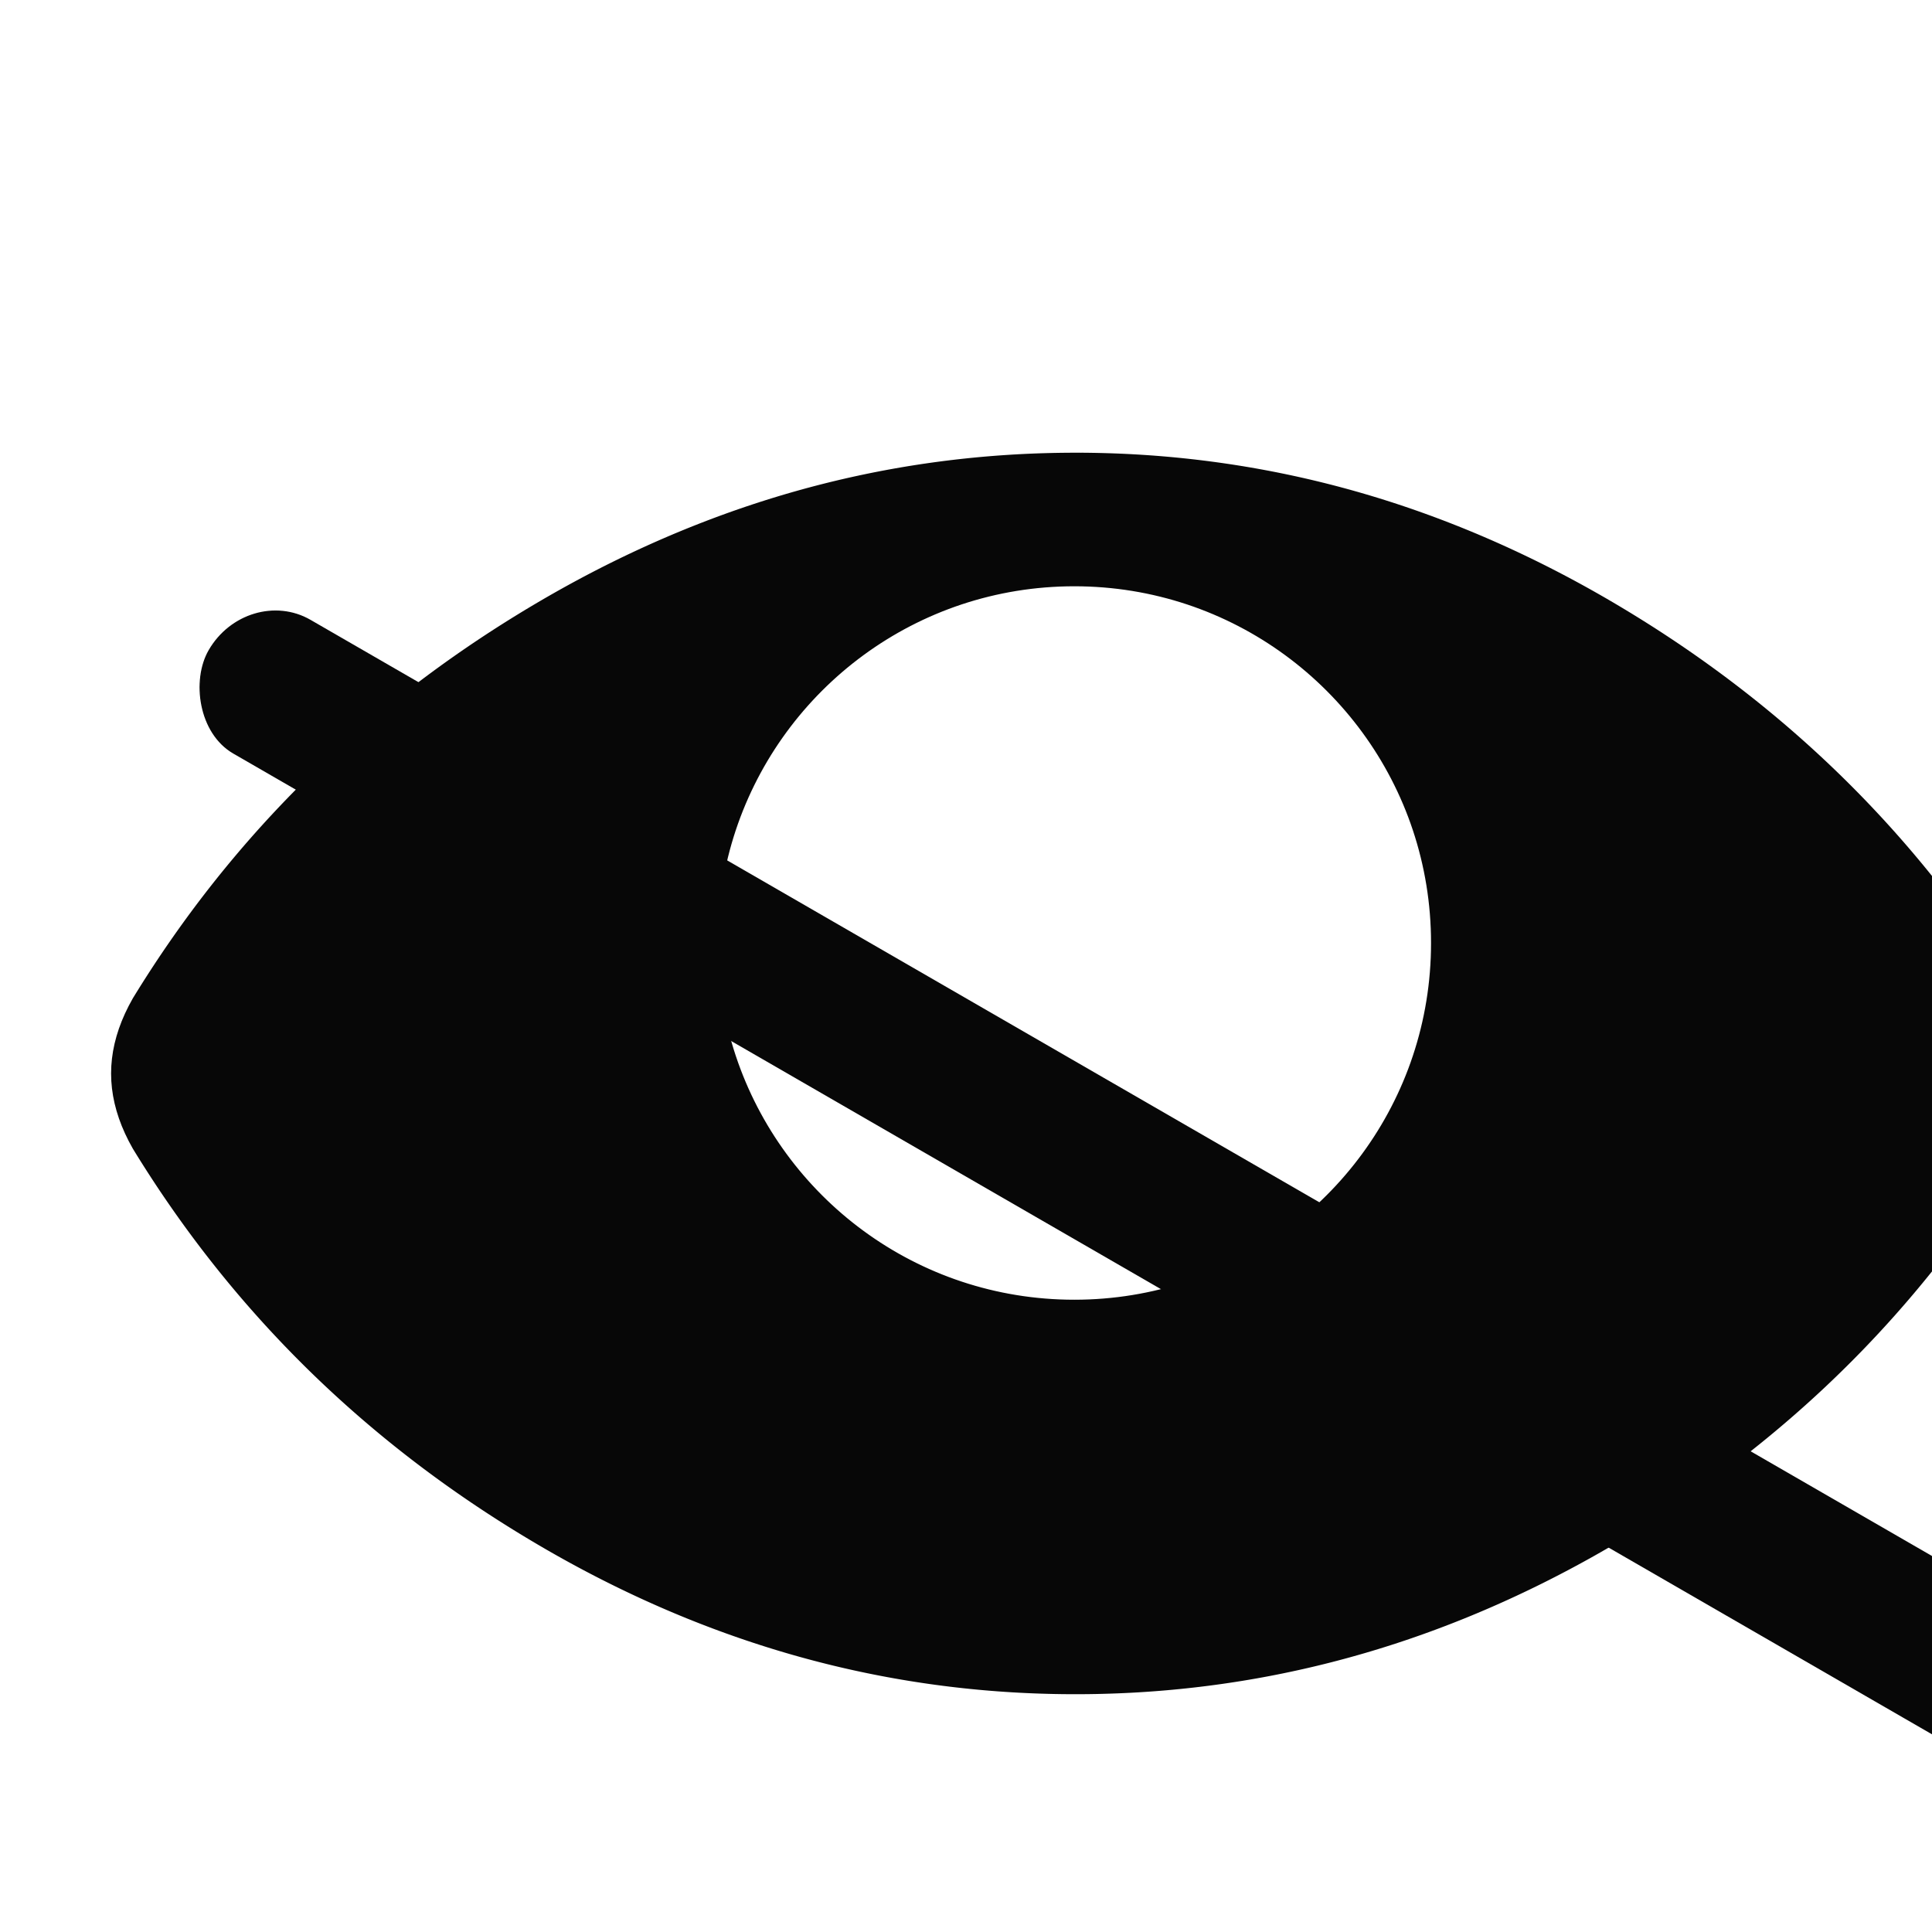 <svg width="511.626" height="511.626" xmlns="http://www.w3.org/2000/svg">

 <g>
  <title>background</title>
  <rect fill="none" id="canvas_background" height="602" width="802" y="-1" x="-1"/>
 </g>
 <g>
  <title>Layer 1</title>
  <g stroke="null" opacity="0.97" id="svg_70">
   <g stroke="null" transform="matrix(1.178,0,0,1.178,-92612.161,-92867.166) " id="svg_68" class="layer">
    <title stroke="null" fill="#000000" transform="translate(0.849,0) translate(-0.849,0) translate(0,0.849) translate(0,-0.849) translate(0,-0.849) translate(0,0.849) translate(0,0.849) translate(0,0.849) translate(0,0.849) translate(0,0.849) translate(0,0.849) translate(0,0.849) translate(0,0.849) translate(0,0.849) translate(0,0.849) translate(0,0.849) translate(0,0.849) translate(0,0.849) translate(0,0.849) translate(0,0.849) translate(0,0.849) translate(0,0.849) translate(0,0.849) translate(0,0.849) translate(0,0.849) translate(0,0.849) translate(-0.849,0) translate(0.849,0) translate(1.4551915228366852e-11,0.975) translate(-0.975,0) translate(0.975,0) translate(-0.975,0) translate(0.975,0) translate(-14.621,68.23) translate(-283.622,-180.338) translate(78738.336,0) translate(0,78930.203) ">圖層 2</title>
    <filter stroke="null" fill="#000000" transform="translate(0.849,0) translate(-0.849,0) translate(0,0.849) translate(0,-0.849) translate(0,-0.849) translate(0,0.849) translate(0,0.849) translate(0,0.849) translate(0,0.849) translate(0,0.849) translate(0,0.849) translate(0,0.849) translate(0,0.849) translate(0,0.849) translate(0,0.849) translate(0,0.849) translate(0,0.849) translate(0,0.849) translate(0,0.849) translate(0,0.849) translate(0,0.849) translate(0,0.849) translate(0,0.849) translate(0,0.849) translate(0,0.849) translate(0,0.849) translate(-0.849,0) translate(0.849,0) translate(1.4551915228366852e-11,0.975) translate(-0.975,0) translate(0.975,0) translate(-0.975,0) translate(0.975,0) translate(-14.621,68.23) translate(-283.622,-180.338) translate(78738.336,0) translate(0,78930.203) " id="svg_66" filterUnits="objectBoundingBox" primitiveUnits="userSpaceOnUse" color-interpolation-filters="sRGB"/>
    <rect stroke="#000000" x="339116.045" y="282267.703" width="2059.574" height="122.982" id="svg_65" fill="#000000" rx="70" transform="rotate(30 78862.391,79050.328) matrix(0.233,0,0,0.28,-357.225,36.59) "/>
    <path stroke="#000000" id="svg_64" d="m78861.469,78936.878l1.584,0.016l1.582,0.026l1.58,0.037l1.578,0.047l1.576,0.058l1.574,0.068l1.572,0.079l1.57,0.089l1.568,0.1l1.566,0.11l1.564,0.121l1.562,0.131l1.56,0.142l1.558,0.152l1.556,0.163l1.554,0.173l1.552,0.184l1.55,0.194l1.548,0.204l1.546,0.215l1.544,0.225l1.542,0.236l1.54,0.246l1.538,0.257l1.536,0.267l1.534,0.278l1.532,0.288l1.53,0.299l1.528,0.309l1.526,0.32l1.524,0.33l1.522,0.341l1.52,0.351l1.518,0.362l1.516,0.372l1.514,0.383l1.512,0.393l1.51,0.404l1.508,0.414l1.506,0.425l1.504,0.435l1.502,0.446l1.5,0.456l1.498,0.467l1.496,0.477l1.494,0.488l1.492,0.498l1.49,0.509l1.488,0.519l1.486,0.53l1.484,0.54l1.482,0.551l1.48,0.561l1.478,0.572l1.476,0.582l1.474,0.592l1.472,0.603l1.47,0.613l1.468,0.624l1.466,0.634l1.464,0.645l1.462,0.655l1.46,0.666l1.458,0.676l1.456,0.687l1.454,0.697l1.452,0.708l1.45,0.718l1.448,0.729l1.446,0.739l1.444,0.75l1.442,0.76l1.44,0.771l1.438,0.781l1.436,0.792l1.434,0.802l1.432,0.813l1.43,0.823l1.428,0.834l1.424,0.842l1.416,0.849l1.409,0.856l1.402,0.863l1.394,0.869l1.387,0.876l1.38,0.883l1.373,0.89l1.365,0.897l1.358,0.903l1.351,0.91l1.344,0.917l1.336,0.924l1.329,0.931l1.322,0.937l1.314,0.944l1.307,0.951l1.3,0.958l1.293,0.964l1.285,0.971l1.278,0.978l1.271,0.985l1.264,0.992l1.256,0.998l1.249,1.005l1.242,1.012l1.234,1.019l1.227,1.026l1.22,1.032l1.213,1.039l1.205,1.046l1.198,1.053l1.191,1.06l1.183,1.066l1.176,1.073l1.169,1.08l1.162,1.087l1.154,1.093l1.147,1.1l1.14,1.107l1.133,1.114l1.125,1.121l1.118,1.127l1.111,1.134l1.103,1.141l1.096,1.148l1.089,1.155l1.082,1.161l1.074,1.168l1.067,1.175l1.06,1.182l1.052,1.189l1.045,1.195l1.038,1.202l1.031,1.209l1.023,1.216l1.016,1.222l1.009,1.229l1.002,1.236l0.994,1.243l0.987,1.25l0.98,1.256l0.972,1.263l0.965,1.27l0.958,1.277l0.951,1.284l0.943,1.29l0.936,1.297l0.929,1.304l0.921,1.311l0.914,1.318l0.907,1.324l0.9,1.331l0.892,1.338l0.885,1.345l0.878,1.351l0.871,1.358l0.863,1.365l0.856,1.372l0.849,1.379l0.917,1.687l0.821,1.682l0.724,1.678l0.627,1.673l0.531,1.668l0.434,1.663l0.338,1.658l0.241,1.654l0.145,1.649l0.049,1.644l-0.048,1.645l-0.145,1.649l-0.241,1.654l-0.338,1.658l-0.434,1.663l-0.531,1.668l-0.627,1.672l-0.724,1.677l-0.821,1.682l-0.917,1.687l-0.849,1.385l-0.856,1.378l-0.863,1.371l-0.87,1.364l-0.878,1.357l-0.885,1.35l-0.892,1.343l-0.9,1.336l-0.907,1.329l-0.914,1.322l-0.921,1.316l-0.929,1.309l-0.936,1.302l-0.943,1.295l-0.951,1.288l-0.958,1.281l-0.965,1.274l-0.972,1.267l-0.98,1.26l-0.987,1.253l-0.994,1.247l-1.002,1.24l-1.009,1.233l-1.016,1.226l-1.023,1.219l-1.031,1.212l-1.038,1.205l-1.045,1.198l-1.052,1.191l-1.06,1.184l-1.067,1.178l-1.074,1.171l-1.082,1.164l-1.089,1.157l-1.096,1.15l-1.103,1.143l-1.111,1.136l-1.118,1.129l-1.125,1.122l-1.133,1.115l-1.14,1.109l-1.147,1.102l-1.154,1.095l-1.162,1.088l-1.169,1.081l-1.176,1.074l-1.184,1.067l-1.191,1.06l-1.198,1.053l-1.205,1.046l-1.213,1.04l-1.22,1.033l-1.227,1.026l-1.234,1.019l-1.242,1.012l-1.249,1.005l-1.256,0.998l-1.264,0.991l-1.271,0.984l-1.278,0.977l-1.285,0.97l-1.293,0.964l-1.3,0.957l-1.307,0.95l-1.315,0.943l-1.322,0.936l-1.329,0.929l-1.336,0.922l-1.344,0.915l-1.351,0.908l-1.358,0.901l-1.365,0.895l-1.373,0.888l-1.38,0.881l-1.387,0.874l-1.395,0.867l-1.402,0.86l-1.409,0.853l-1.416,0.846l-1.424,0.839l-1.428,0.831l-1.43,0.82l-1.432,0.81l-1.434,0.799l-1.436,0.789l-1.438,0.778l-1.44,0.768l-1.442,0.757l-1.444,0.747l-1.446,0.737l-1.448,0.726l-1.45,0.716l-1.452,0.705l-1.454,0.695l-1.456,0.684l-1.458,0.674l-1.46,0.663l-1.462,0.653l-1.464,0.642l-1.466,0.632l-1.468,0.622l-1.47,0.611l-1.472,0.601l-1.474,0.59l-1.476,0.58l-1.478,0.569l-1.48,0.559l-1.482,0.548l-1.484,0.538l-1.486,0.528l-1.488,0.517l-1.49,0.507l-1.492,0.496l-1.494,0.486l-1.496,0.475l-1.498,0.465l-1.5,0.454l-1.502,0.444l-1.504,0.433l-1.506,0.423l-1.508,0.413l-1.51,0.402l-1.512,0.392l-1.514,0.381l-1.516,0.371l-1.518,0.36l-1.52,0.35l-1.522,0.339l-1.524,0.329l-1.526,0.319l-1.528,0.308l-1.53,0.298l-1.532,0.287l-1.534,0.277l-1.536,0.266l-1.538,0.256l-1.54,0.245l-1.542,0.235l-1.544,0.225l-1.546,0.214l-1.548,0.204l-1.55,0.193l-1.552,0.183l-1.554,0.172l-1.556,0.162l-1.558,0.151l-1.56,0.141l-1.562,0.131l-1.564,0.12l-1.566,0.11l-1.568,0.099l-1.57,0.089l-1.572,0.078l-1.574,0.068l-1.576,0.057l-1.578,0.047l-1.58,0.037l-1.582,0.026l-1.584,0.016l-1.586,0.005l-1.586,-0.005l-1.584,-0.016l-1.582,-0.026l-1.58,-0.037l-1.578,-0.047l-1.576,-0.058l-1.574,-0.068l-1.572,-0.079l-1.57,-0.089l-1.568,-0.1l-1.566,-0.11l-1.564,-0.121l-1.562,-0.131l-1.56,-0.141l-1.558,-0.152l-1.556,-0.162l-1.554,-0.173l-1.552,-0.183l-1.55,-0.194l-1.548,-0.204l-1.546,-0.215l-1.544,-0.225l-1.542,-0.236l-1.54,-0.246l-1.538,-0.257l-1.536,-0.267l-1.534,-0.278l-1.532,-0.288l-1.53,-0.299l-1.528,-0.309l-1.526,-0.32l-1.524,-0.33l-1.522,-0.341l-1.52,-0.351l-1.518,-0.362l-1.516,-0.372l-1.514,-0.383l-1.512,-0.393l-1.51,-0.404l-1.508,-0.414l-1.506,-0.425l-1.504,-0.435l-1.502,-0.446l-1.5,-0.456l-1.498,-0.467l-1.496,-0.477l-1.494,-0.487l-1.492,-0.498l-1.49,-0.508l-1.488,-0.519l-1.486,-0.529l-1.484,-0.54l-1.482,-0.55l-1.48,-0.561l-1.478,-0.571l-1.476,-0.582l-1.474,-0.592l-1.472,-0.603l-1.47,-0.613l-1.468,-0.624l-1.466,-0.634l-1.464,-0.645l-1.462,-0.655l-1.46,-0.666l-1.458,-0.676l-1.456,-0.687l-1.454,-0.697l-1.452,-0.708l-1.45,-0.718l-1.448,-0.729l-1.446,-0.739l-1.444,-0.75l-1.442,-0.76l-1.44,-0.771l-1.438,-0.781l-1.436,-0.792l-1.434,-0.802l-1.432,-0.813l-1.43,-0.823l-1.428,-0.834l-1.424,-0.842l-1.416,-0.849l-1.409,-0.856l-1.402,-0.862l-1.395,-0.869l-1.387,-0.876l-1.38,-0.883l-1.373,-0.89l-1.365,-0.896l-1.358,-0.903l-1.351,-0.91l-1.344,-0.917l-1.336,-0.924l-1.329,-0.93l-1.322,-0.937l-1.315,-0.944l-1.307,-0.951l-1.3,-0.958l-1.293,-0.964l-1.285,-0.971l-1.278,-0.978l-1.271,-0.985l-1.264,-0.992l-1.256,-0.998l-1.249,-1.005l-1.242,-1.012l-1.234,-1.019l-1.227,-1.026l-1.22,-1.032l-1.213,-1.039l-1.205,-1.046l-1.198,-1.053l-1.191,-1.06l-1.183,-1.066l-1.176,-1.073l-1.169,-1.08l-1.162,-1.087l-1.154,-1.093l-1.147,-1.1l-1.14,-1.107l-1.132,-1.114l-1.125,-1.121l-1.118,-1.127l-1.111,-1.134l-1.103,-1.141l-1.096,-1.148l-1.089,-1.155l-1.082,-1.161l-1.074,-1.168l-1.067,-1.175l-1.06,-1.182l-1.052,-1.189l-1.045,-1.195l-1.038,-1.202l-1.031,-1.209l-1.023,-1.216l-1.016,-1.223l-1.009,-1.229l-1.001,-1.236l-0.994,-1.243l-0.987,-1.25l-0.98,-1.256l-0.972,-1.263l-0.965,-1.27l-0.958,-1.277l-0.95,-1.284l-0.943,-1.29l-0.936,-1.297l-0.929,-1.304l-0.921,-1.311l-0.914,-1.318l-0.907,-1.324l-0.9,-1.331l-0.892,-1.338l-0.885,-1.345l-0.878,-1.352l-0.87,-1.358l-0.863,-1.365l-0.856,-1.372l-0.849,-1.379l-0.917,-1.687l-0.82,-1.682l-0.724,-1.677l-0.627,-1.673l-0.531,-1.668l-0.434,-1.663l-0.338,-1.659l-0.241,-1.654l-0.145,-1.649l-0.048,-1.644l0.048,-1.644l0.145,-1.649l0.241,-1.654l0.338,-1.659l0.434,-1.663l0.531,-1.668l0.627,-1.673l0.724,-1.678l0.82,-1.682l0.917,-1.687l0.849,-1.379l0.856,-1.372l0.863,-1.365l0.87,-1.358l0.878,-1.351l0.885,-1.345l0.892,-1.338l0.9,-1.331l0.907,-1.324l0.914,-1.318l0.921,-1.311l0.929,-1.304l0.936,-1.297l0.943,-1.29l0.95,-1.284l0.958,-1.277l0.965,-1.27l0.972,-1.263l0.98,-1.256l0.987,-1.25l0.994,-1.243l1.001,-1.236l1.009,-1.229l1.016,-1.222l1.023,-1.216l1.031,-1.209l1.038,-1.202l1.045,-1.195l1.052,-1.189l1.06,-1.182l1.067,-1.175l1.074,-1.168l1.082,-1.161l1.089,-1.155l1.096,-1.148l1.103,-1.141l1.111,-1.134l1.118,-1.127l1.125,-1.121l1.132,-1.114l1.14,-1.107l1.147,-1.1l1.154,-1.093l1.162,-1.087l1.169,-1.08l1.176,-1.073l1.183,-1.066l1.191,-1.06l1.198,-1.053l1.205,-1.046l1.213,-1.039l1.22,-1.032l1.227,-1.026l1.234,-1.019l1.242,-1.012l1.249,-1.005l1.256,-0.998l1.264,-0.992l1.271,-0.985l1.278,-0.978l1.285,-0.971l1.293,-0.964l1.3,-0.958l1.307,-0.951l1.315,-0.944l1.322,-0.937l1.329,-0.931l1.336,-0.924l1.344,-0.917l1.351,-0.91l1.358,-0.903l1.365,-0.897l1.373,-0.89l1.38,-0.883l1.387,-0.876l1.395,-0.869l1.402,-0.863l1.409,-0.856l1.416,-0.849l1.424,-0.842l1.428,-0.834l1.43,-0.823l1.432,-0.813l1.434,-0.802l1.436,-0.792l1.438,-0.781l1.44,-0.771l1.442,-0.76l1.444,-0.75l1.446,-0.739l1.448,-0.729l1.45,-0.718l1.452,-0.708l1.454,-0.697l1.456,-0.687l1.458,-0.676l1.46,-0.666l1.462,-0.655l1.464,-0.645l1.466,-0.634l1.468,-0.624l1.47,-0.613l1.472,-0.603l1.474,-0.592l1.476,-0.582l1.478,-0.572l1.48,-0.561l1.482,-0.551l1.484,-0.54l1.486,-0.53l1.488,-0.519l1.49,-0.509l1.492,-0.498l1.494,-0.488l1.496,-0.477l1.498,-0.467l1.5,-0.456l1.502,-0.446l1.504,-0.435l1.506,-0.425l1.508,-0.414l1.51,-0.404l1.512,-0.393l1.514,-0.383l1.516,-0.372l1.518,-0.362l1.52,-0.351l1.522,-0.341l1.524,-0.33l1.526,-0.32l1.528,-0.309l1.53,-0.299l1.532,-0.288l1.534,-0.278l1.536,-0.267l1.538,-0.257l1.54,-0.246l1.542,-0.236l1.544,-0.225l1.546,-0.215l1.548,-0.204l1.55,-0.194l1.552,-0.183l1.554,-0.173l1.556,-0.163l1.558,-0.152l1.56,-0.142l1.562,-0.131l1.564,-0.121l1.566,-0.11l1.568,-0.1l1.57,-0.089l1.572,-0.079l1.574,-0.068l1.576,-0.058l1.578,-0.047l1.58,-0.037l1.582,-0.026l1.584,-0.016l1.586,-0.005l1.586,0.005zm-3.496,29.04l-1.66,0.05l-1.651,0.084l-1.642,0.116l-1.633,0.149l-1.623,0.181l-1.613,0.213l-1.603,0.245l-1.593,0.276l-1.582,0.307l-1.571,0.338l-1.559,0.368l-1.547,0.398l-1.535,0.427l-1.523,0.457l-1.51,0.486l-1.497,0.514l-1.483,0.543l-1.469,0.571l-1.455,0.599l-1.441,0.626l-1.426,0.653l-1.411,0.68l-1.396,0.706l-1.38,0.732l-1.364,0.758l-1.348,0.783l-1.331,0.808l-1.314,0.833l-1.297,0.858l-1.279,0.882l-1.261,0.906l-1.243,0.929l-1.224,0.952l-1.205,0.975l-1.186,0.998l-1.166,1.02l-1.146,1.042l-1.126,1.063l-1.105,1.085l-1.085,1.105l-1.063,1.126l-1.042,1.146l-1.02,1.166l-0.998,1.186l-0.975,1.205l-0.952,1.224l-0.929,1.243l-0.906,1.261l-0.882,1.279l-0.858,1.297l-0.833,1.314l-0.808,1.331l-0.783,1.348l-0.758,1.364l-0.732,1.38l-0.706,1.396l-0.68,1.411l-0.653,1.426l-0.626,1.441l-0.599,1.455l-0.571,1.469l-0.543,1.483l-0.514,1.497l-0.486,1.51l-0.457,1.523l-0.427,1.535l-0.398,1.547l-0.368,1.559l-0.338,1.571l-0.307,1.582l-0.276,1.593l-0.245,1.603l-0.213,1.613l-0.181,1.623l-0.149,1.633l-0.116,1.642l-0.084,1.651l-0.05,1.66l-0.017,1.668l0.017,1.668l0.05,1.66l0.084,1.651l0.116,1.642l0.149,1.633l0.181,1.623l0.213,1.613l0.245,1.603l0.276,1.593l0.307,1.582l0.338,1.571l0.368,1.559l0.398,1.547l0.427,1.535l0.457,1.523l0.486,1.51l0.514,1.497l0.543,1.483l0.571,1.469l0.599,1.455l0.626,1.441l0.653,1.426l0.68,1.411l0.706,1.396l0.732,1.38l0.758,1.364l0.783,1.348l0.808,1.331l0.833,1.314l0.858,1.297l0.882,1.279l0.906,1.261l0.929,1.243l0.952,1.224l0.975,1.205l0.998,1.186l1.02,1.166l1.042,1.146l1.063,1.126l1.085,1.105l1.105,1.085l1.126,1.063l1.146,1.042l1.166,1.02l1.186,0.998l1.205,0.975l1.224,0.952l1.243,0.929l1.261,0.906l1.279,0.882l1.297,0.858l1.314,0.833l1.331,0.808l1.348,0.783l1.364,0.758l1.38,0.732l1.396,0.706l1.411,0.68l1.426,0.653l1.441,0.626l1.455,0.599l1.469,0.571l1.483,0.543l1.497,0.514l1.51,0.486l1.523,0.457l1.535,0.427l1.547,0.398l1.559,0.368l1.571,0.338l1.582,0.307l1.593,0.276l1.603,0.245l1.613,0.213l1.623,0.181l1.633,0.149l1.642,0.117l1.651,0.084l1.66,0.05l1.668,0.017l1.668,-0.017l1.66,-0.05l1.651,-0.084l1.642,-0.117l1.633,-0.149l1.623,-0.181l1.613,-0.213l1.603,-0.245l1.593,-0.276l1.582,-0.307l1.571,-0.338l1.559,-0.368l1.547,-0.398l1.535,-0.427l1.523,-0.457l1.51,-0.486l1.497,-0.514l1.483,-0.543l1.469,-0.571l1.455,-0.599l1.441,-0.626l1.426,-0.653l1.411,-0.68l1.396,-0.706l1.38,-0.732l1.364,-0.758l1.348,-0.783l1.331,-0.808l1.314,-0.833l1.297,-0.858l1.279,-0.882l1.261,-0.906l1.243,-0.929l1.224,-0.952l1.205,-0.975l1.186,-0.998l1.166,-1.02l1.146,-1.042l1.126,-1.063l1.105,-1.085l1.085,-1.105l1.063,-1.126l1.042,-1.146l1.02,-1.166l0.998,-1.186l0.975,-1.205l0.952,-1.224l0.929,-1.243l0.906,-1.261l0.882,-1.279l0.858,-1.297l0.833,-1.314l0.808,-1.331l0.783,-1.348l0.758,-1.364l0.732,-1.38l0.706,-1.396l0.68,-1.411l0.653,-1.426l0.626,-1.441l0.599,-1.455l0.571,-1.469l0.543,-1.483l0.514,-1.497l0.486,-1.51l0.457,-1.523l0.427,-1.535l0.398,-1.547l0.368,-1.559l0.338,-1.571l0.307,-1.582l0.276,-1.593l0.245,-1.603l0.213,-1.613l0.181,-1.623l0.149,-1.633l0.116,-1.642l0.084,-1.651l0.05,-1.66l0.017,-1.668l-0.017,-1.668l-0.05,-1.66l-0.084,-1.651l-0.116,-1.642l-0.149,-1.633l-0.181,-1.623l-0.213,-1.613l-0.245,-1.603l-0.276,-1.593l-0.307,-1.582l-0.338,-1.571l-0.368,-1.559l-0.398,-1.547l-0.427,-1.535l-0.457,-1.523l-0.486,-1.51l-0.514,-1.497l-0.543,-1.483l-0.571,-1.469l-0.599,-1.455l-0.626,-1.441l-0.653,-1.426l-0.68,-1.411l-0.706,-1.396l-0.732,-1.38l-0.758,-1.364l-0.783,-1.348l-0.808,-1.331l-0.833,-1.314l-0.858,-1.297l-0.882,-1.279l-0.906,-1.261l-0.929,-1.243l-0.952,-1.224l-0.975,-1.205l-0.998,-1.186l-1.02,-1.166l-1.042,-1.146l-1.063,-1.126l-1.085,-1.105l-1.105,-1.085l-1.126,-1.063l-1.146,-1.042l-1.166,-1.02l-1.186,-0.998l-1.205,-0.975l-1.224,-0.952l-1.243,-0.929l-1.261,-0.906l-1.279,-0.882l-1.297,-0.858l-1.314,-0.833l-1.331,-0.808l-1.348,-0.783l-1.364,-0.758l-1.38,-0.732l-1.396,-0.706l-1.411,-0.68l-1.426,-0.653l-1.441,-0.626l-1.455,-0.599l-1.469,-0.571l-1.483,-0.543l-1.497,-0.514l-1.51,-0.486l-1.523,-0.457l-1.535,-0.427l-1.547,-0.398l-1.559,-0.368l-1.571,-0.338l-1.582,-0.307l-1.593,-0.276l-1.603,-0.245l-1.613,-0.213l-1.623,-0.181l-1.633,-0.149l-1.642,-0.116l-1.651,-0.084l-1.66,-0.05l-1.668,-0.017l-1.668,0.017z" fill="#000000"/>
   </g>
   <g stroke="null" transform="matrix(1.178,0,0,1.178,-92612.161,-92867.166) " id="svg_69" class="layer" display="inline">
    <title stroke="null" fill="#000000" transform="translate(0.849,0) translate(-0.849,0) translate(0,0.849) translate(0,-0.849) translate(0,-0.849) translate(0,0.849) translate(0,0.849) translate(0,0.849) translate(0,0.849) translate(0,0.849) translate(0,0.849) translate(0,0.849) translate(0,0.849) translate(0,0.849) translate(0,0.849) translate(0,0.849) translate(0,0.849) translate(0,0.849) translate(0,0.849) translate(0,0.849) translate(0,0.849) translate(0,0.849) translate(0,0.849) translate(0,0.849) translate(0,0.849) translate(0,0.849) translate(-0.849,0) translate(0.849,0) translate(1.4551915228366852e-11,0.975) translate(-0.975,0) translate(0.975,0) translate(-0.975,0) translate(0.975,0) translate(-14.621,68.23) translate(-283.622,-180.338) translate(78738.336,0) translate(0,78930.203) ">預設圖層</title>
    <filter stroke="null" fill="#000000" transform="translate(0.849,0) translate(-0.849,0) translate(0,0.849) translate(0,-0.849) translate(0,-0.849) translate(0,0.849) translate(0,0.849) translate(0,0.849) translate(0,0.849) translate(0,0.849) translate(0,0.849) translate(0,0.849) translate(0,0.849) translate(0,0.849) translate(0,0.849) translate(0,0.849) translate(0,0.849) translate(0,0.849) translate(0,0.849) translate(0,0.849) translate(0,0.849) translate(0,0.849) translate(0,0.849) translate(0,0.849) translate(0,0.849) translate(0,0.849) translate(-0.849,0) translate(0.849,0) translate(1.4551915228366852e-11,0.975) translate(-0.975,0) translate(0.975,0) translate(-0.975,0) translate(0.975,0) translate(-14.621,68.23) translate(-283.622,-180.338) translate(78738.336,0) translate(0,78930.203) " id="svg_63" filterUnits="objectBoundingBox" primitiveUnits="userSpaceOnUse" color-interpolation-filters="sRGB"/>
    <filter stroke="null" fill="#000000" transform="translate(0.849,0) translate(-0.849,0) translate(0,0.849) translate(0,-0.849) translate(0,-0.849) translate(0,0.849) translate(0,0.849) translate(0,0.849) translate(0,0.849) translate(0,0.849) translate(0,0.849) translate(0,0.849) translate(0,0.849) translate(0,0.849) translate(0,0.849) translate(0,0.849) translate(0,0.849) translate(0,0.849) translate(0,0.849) translate(0,0.849) translate(0,0.849) translate(0,0.849) translate(0,0.849) translate(0,0.849) translate(0,0.849) translate(0,0.849) translate(-0.849,0) translate(0.849,0) translate(1.4551915228366852e-11,0.975) translate(-0.975,0) translate(0.975,0) translate(-0.975,0) translate(0.975,0) translate(-14.621,68.23) translate(-283.622,-180.338) translate(78738.336,0) translate(0,78930.203) " filterUnits="objectBoundingBox" primitiveUnits="userSpaceOnUse" color-interpolation-filters="sRGB" id="svg_62"/>
   </g>
  </g>
 </g>
</svg>